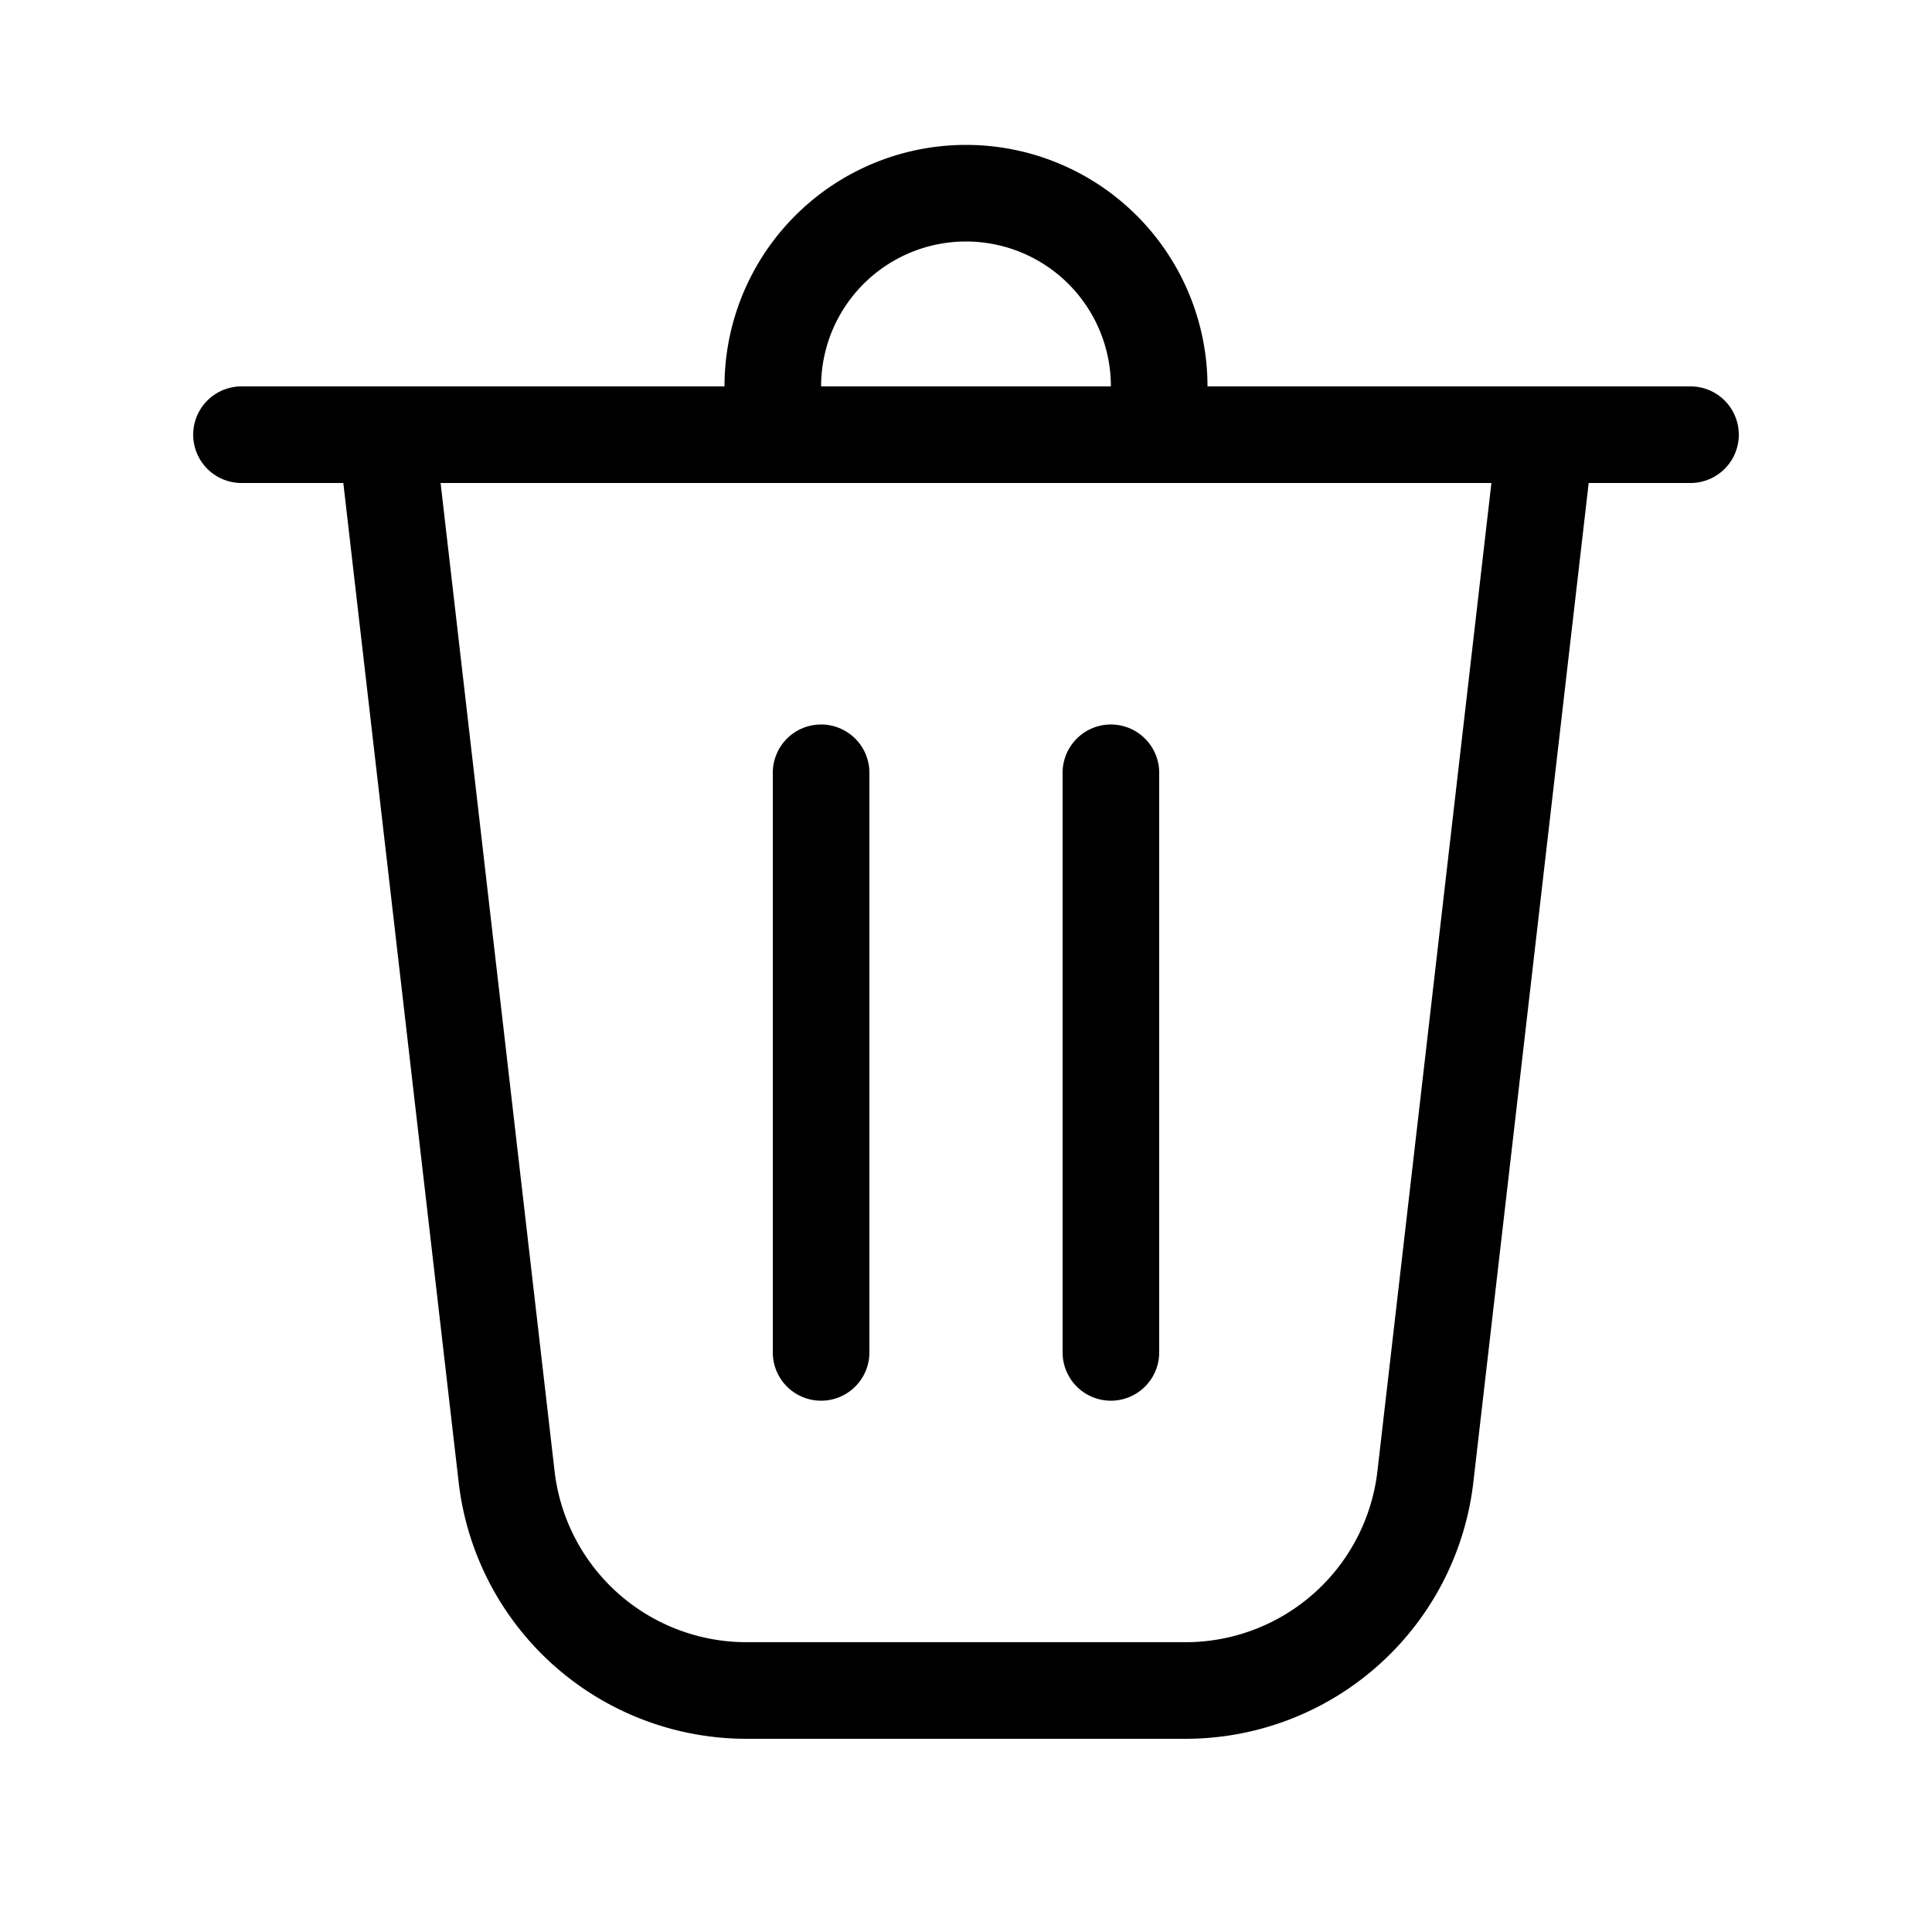 <svg xmlns="http://www.w3.org/2000/svg" width="1em" height="1em" viewBox="0 0 20 20">
	<rect width="20" height="20" fill="none" />
	<path fill="black" d="M8.5 4h3a1.5 1.5 0 0 0-3 0m-1 0a2.5 2.5 0 0 1 5 0h5a.5.5 0 0 1 0 1h-1.054l-1.194 10.344A3 3 0 0 1 12.272 18H7.728a3 3 0 0 1-2.98-2.656L3.554 5H2.5a.5.5 0 0 1 0-1zM5.741 15.23A2 2 0 0 0 7.728 17h4.544a2 2 0 0 0 1.987-1.77L15.439 5H4.561zM8.5 7.5A.5.5 0 0 1 9 8v6a.5.5 0 0 1-1 0V8a.5.5 0 0 1 .5-.5M12 8a.5.5 0 0 0-1 0v6a.5.5 0 0 0 1 0z" />
</svg>